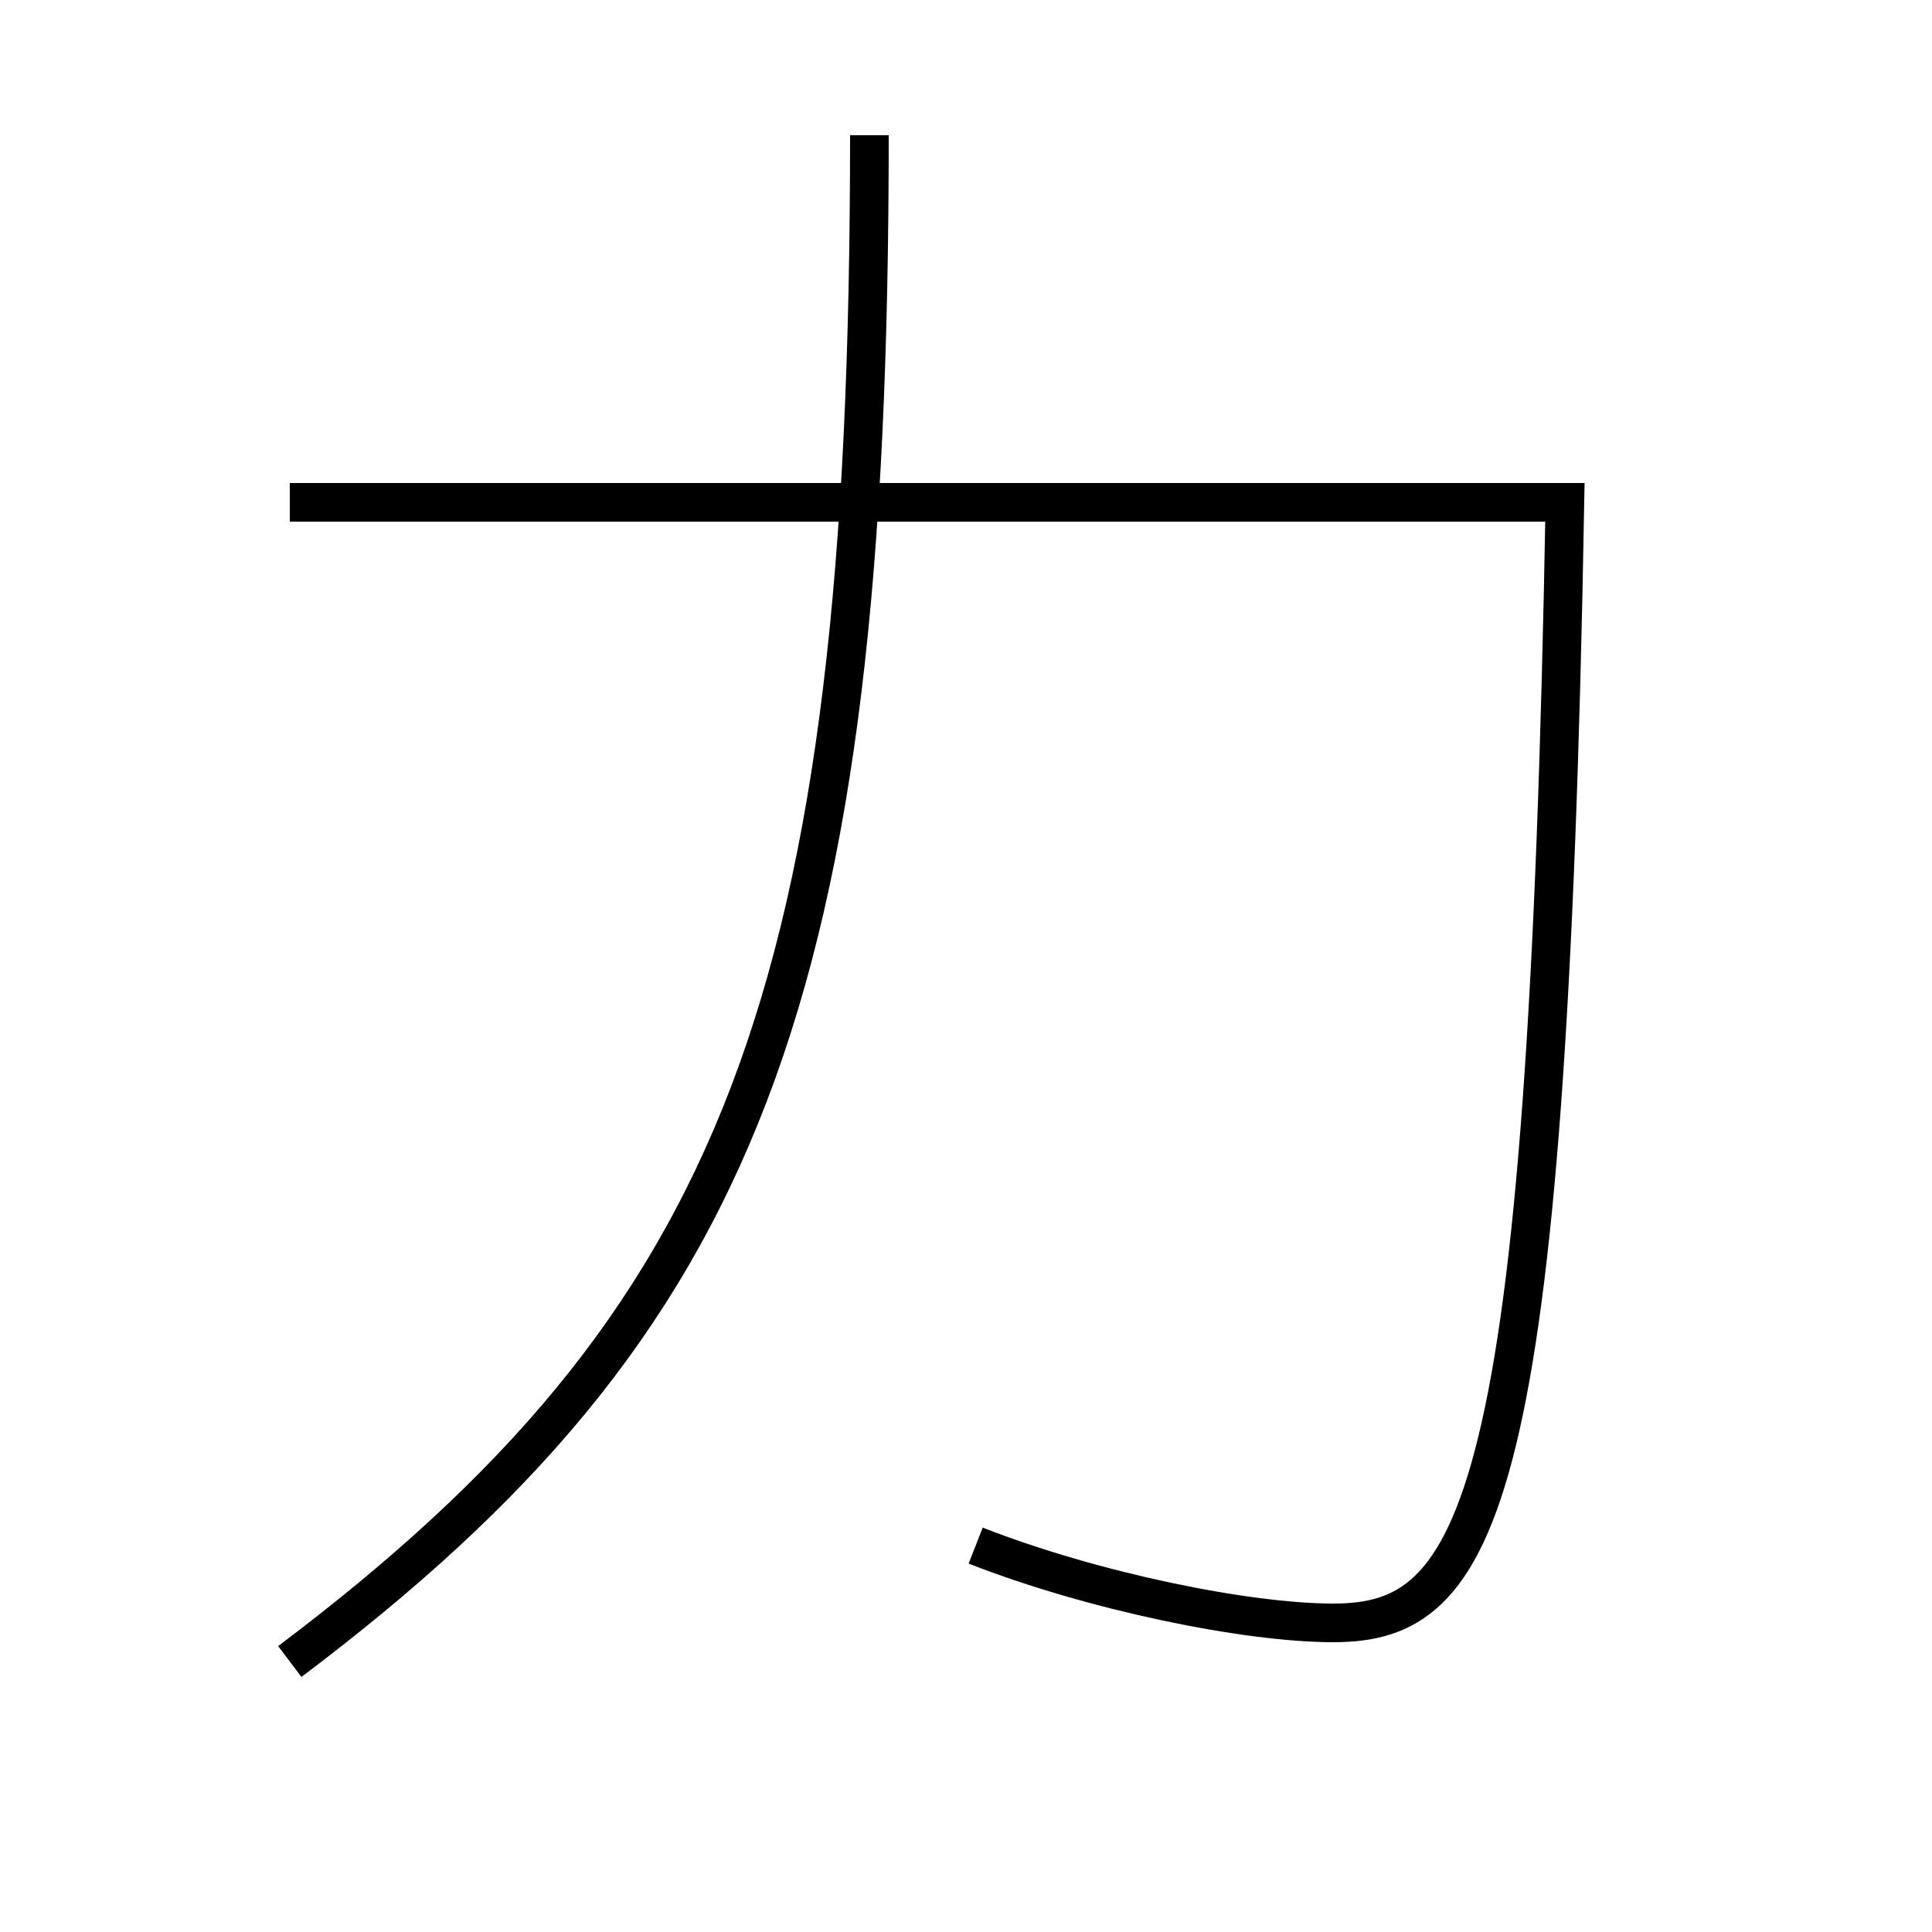 <?xml version='1.0' encoding='utf-8'?>
<svg xmlns="http://www.w3.org/2000/svg" height="100px" version="1.0" viewBox="0 0 100 100" width="100px" x="0px" y="0px">
<path d="M15,86 c23.356,-17.598 30,-34.363 30,-79" fill="none" stroke="#000000" stroke-width="2" /><path d="M15,26 H81.0 c-0.912,52.224 -4.44,58 -12,58 c-4.44,0 -12.38,-1.606 -18.5,-4" fill="none" stroke="#000000" stroke-width="2" /></svg>
